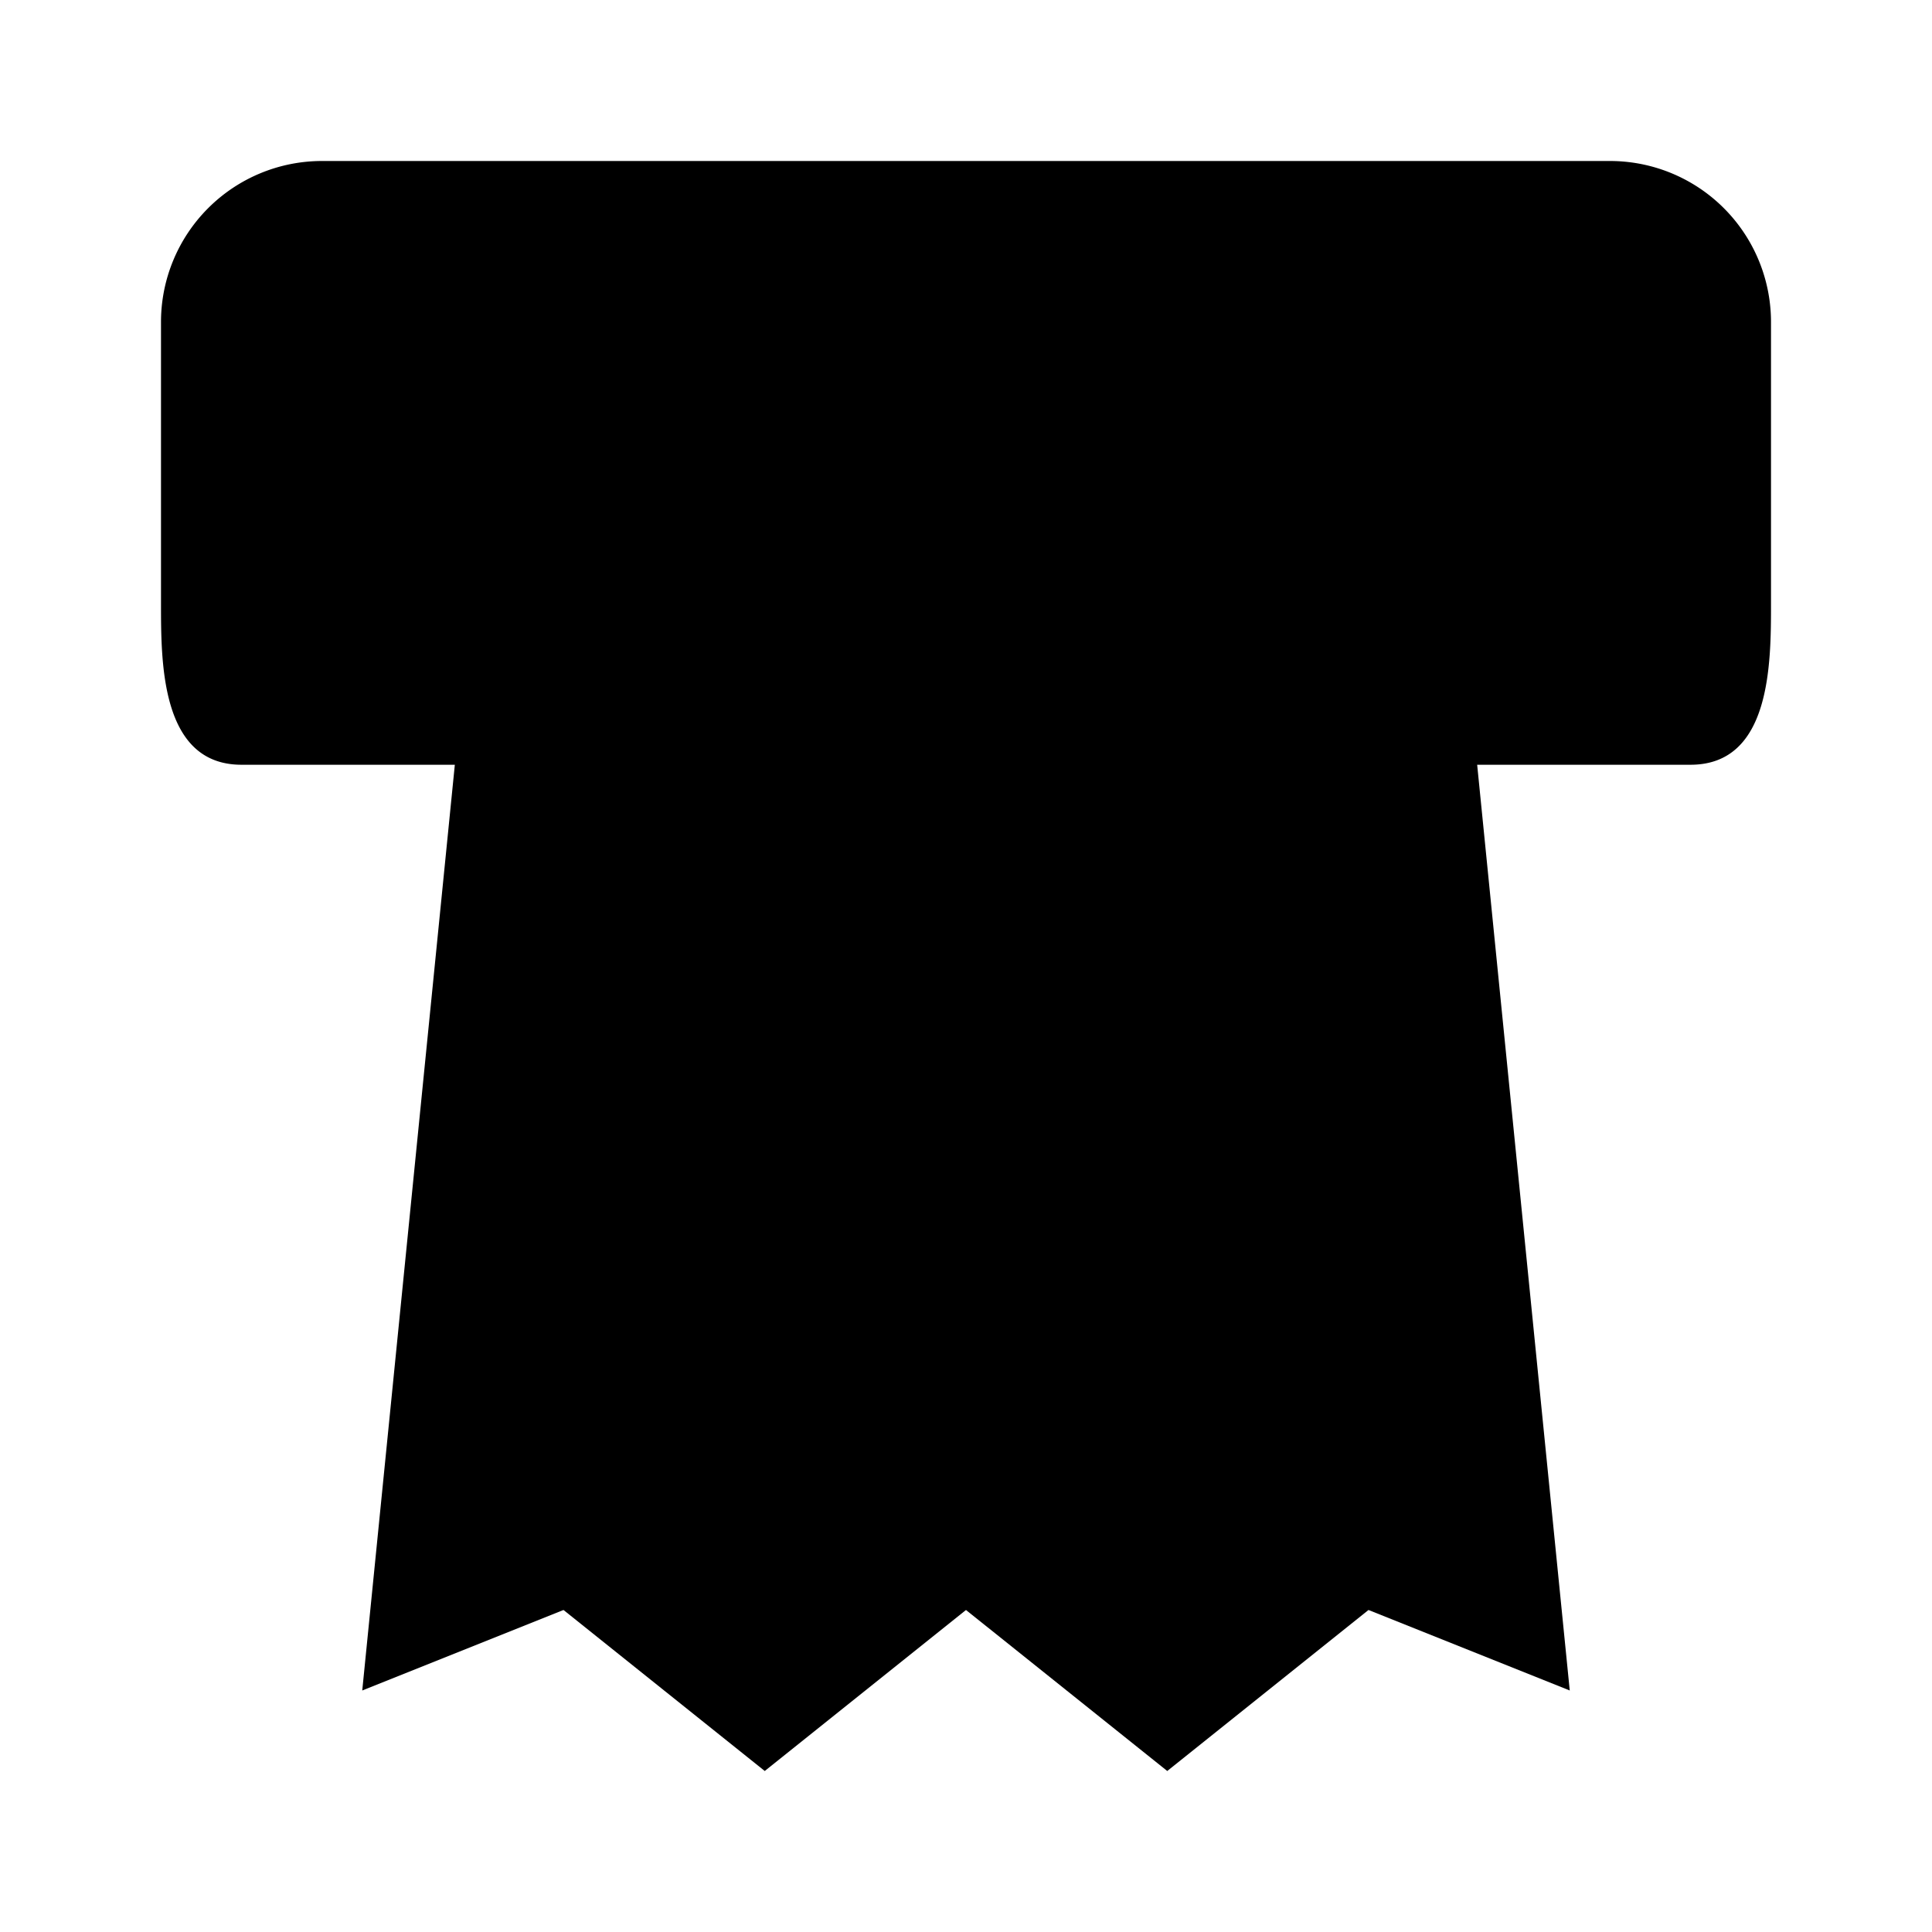 <svg xmlns="http://www.w3.org/2000/svg" viewBox="0 0 24 24"><path d="M4.5 21 5.82 7.801A2 2 0 0 1 7.81 6h8.38a2 2 0 0 1 1.99 1.801L19.5 21 17 20l-2.5 2-2.5-2-2.5 2L7 20zM11.5 10H9M14.5 14H9"/><path d="M3 9.5c-1 0-1-1.26-1-2V4a2 2 0 0 1 2-2h16a2 2 0 0 1 2 2v3.5c0 .74 0 2-1 2"/></svg>